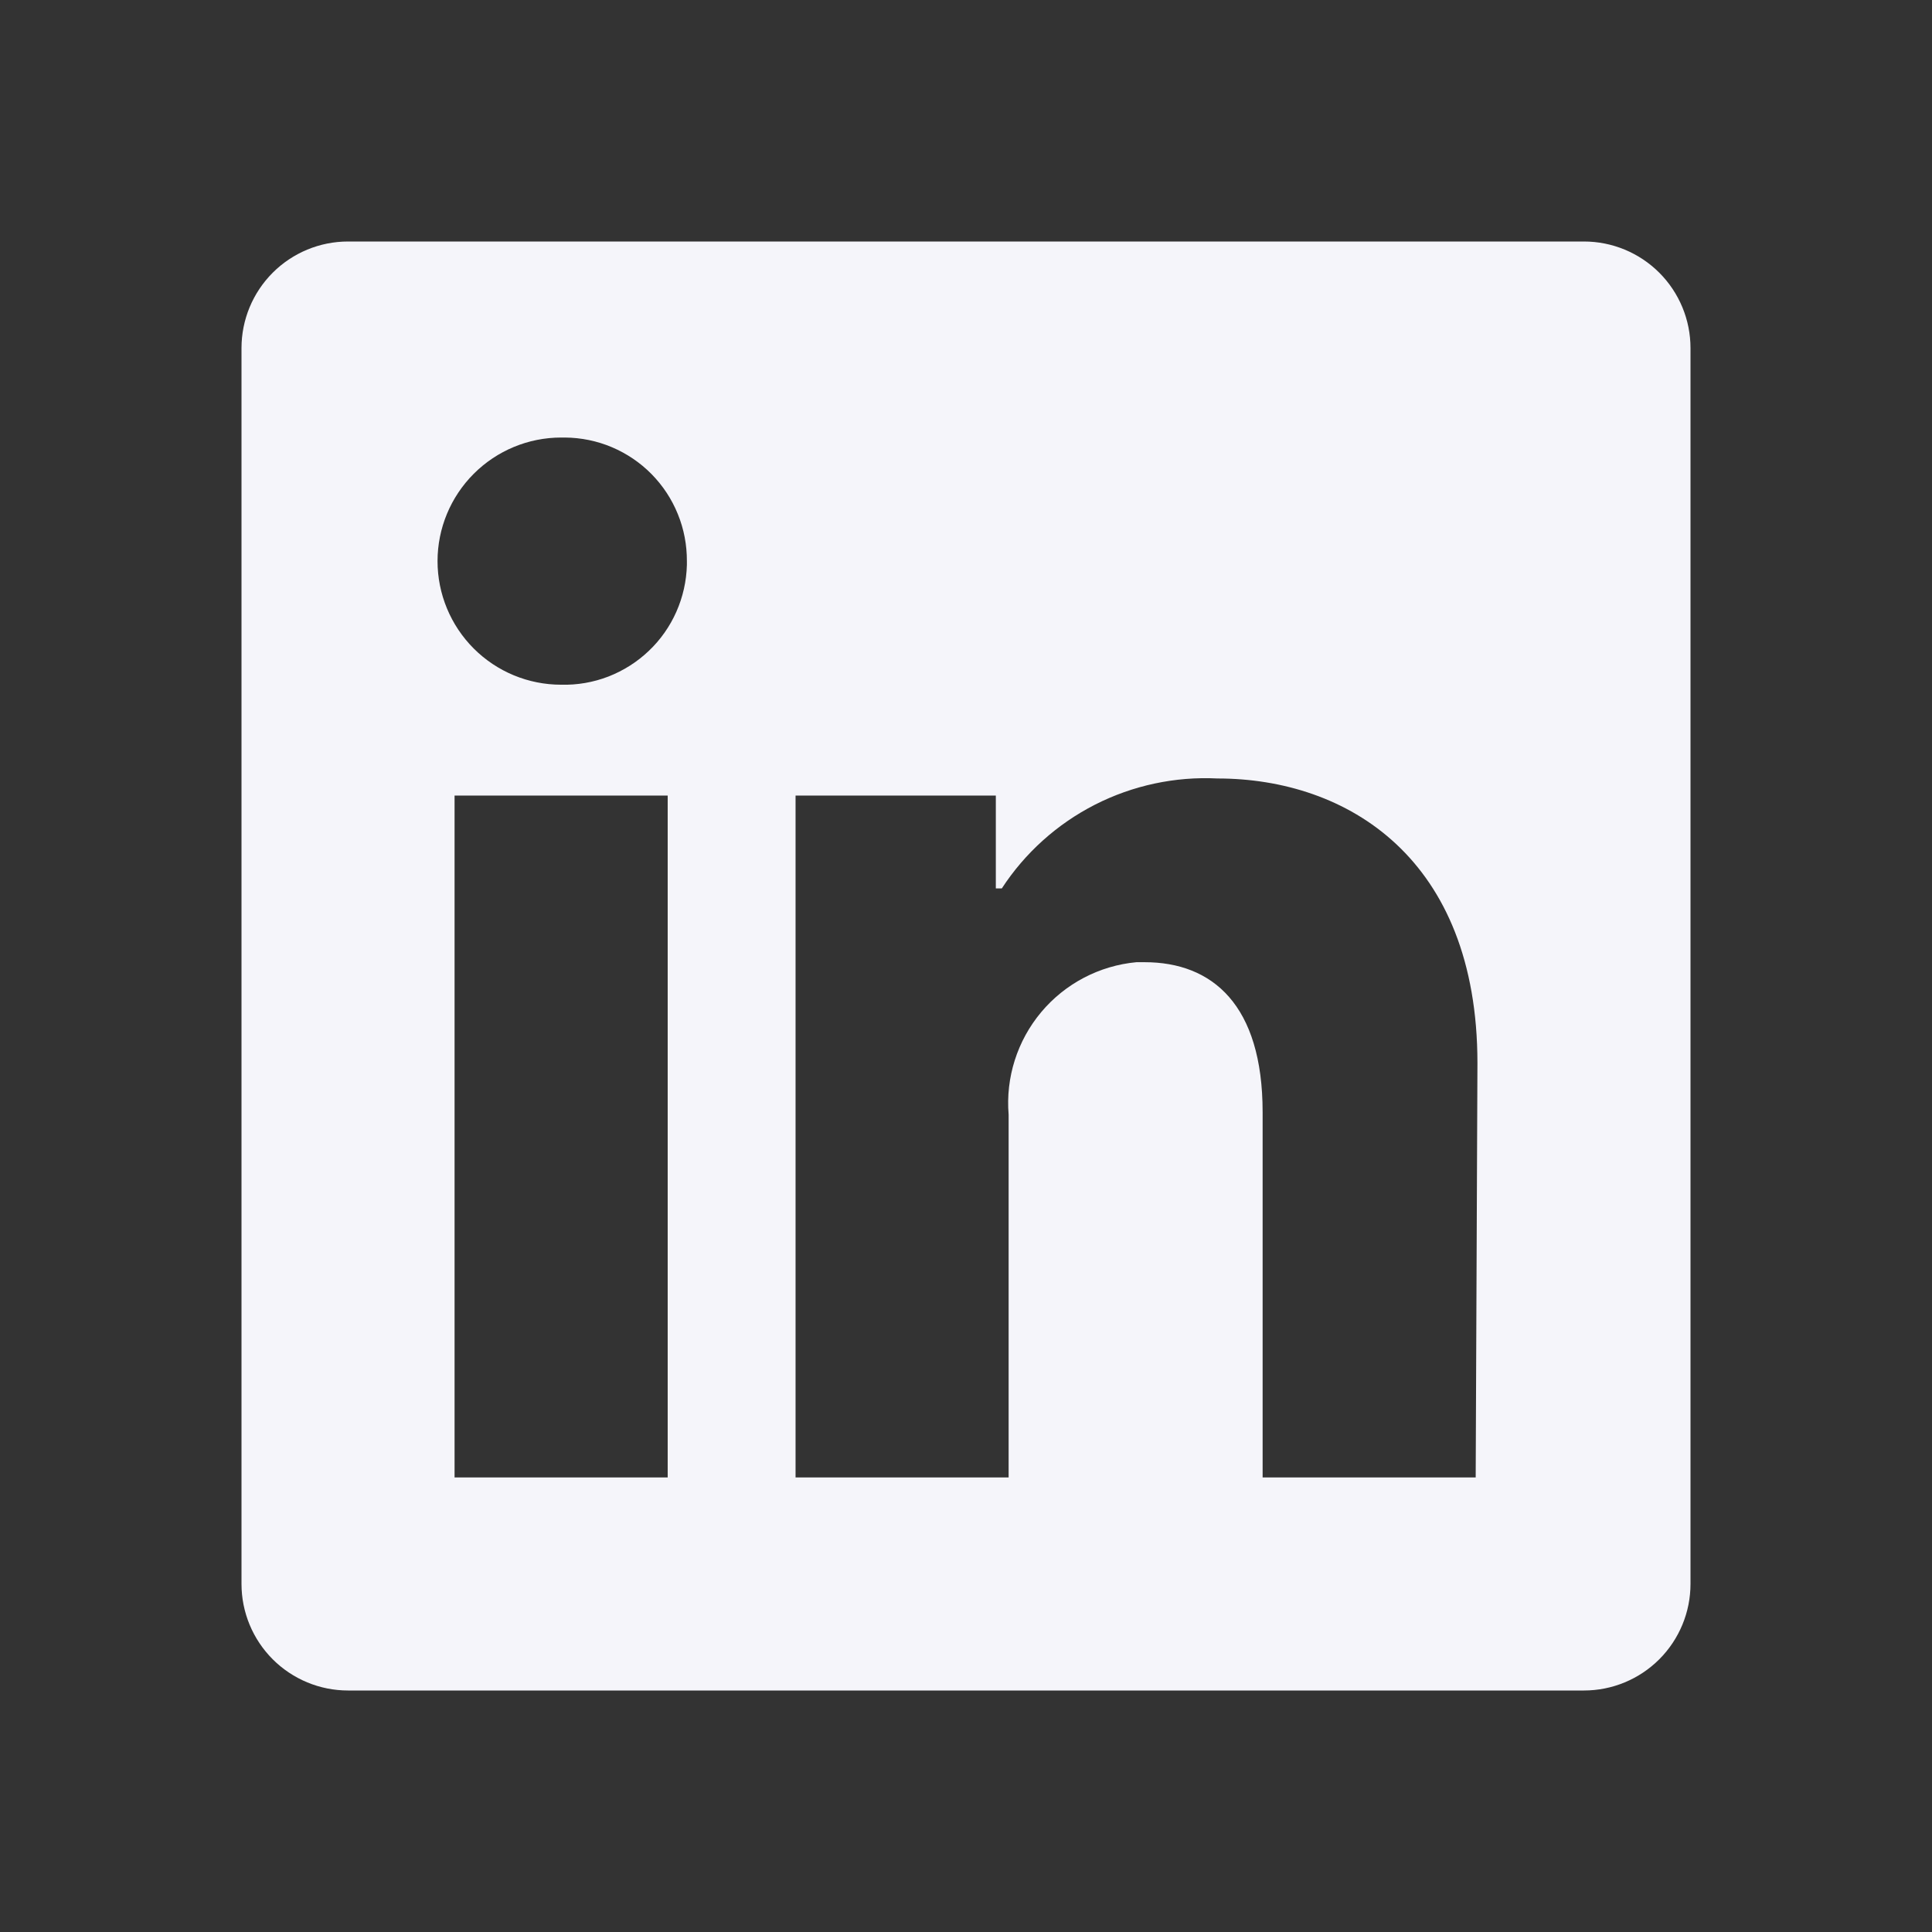 <svg width="32" height="32" viewBox="0 0 32 32" fill="none" xmlns="http://www.w3.org/2000/svg">
<rect x="0" y="0" width="32" height="32" fill="#333333" stroke="none"/>
<path d="M28 5.765V26.235C28 26.703 27.814 27.152 27.483 27.483C27.152 27.814 26.703 28 26.235 28H5.765C5.297 28 4.848 27.814 4.517 27.483C4.186 27.152 4 26.703 4 26.235V5.765C4 5.297 4.186 4.848 4.517 4.517C4.848 4.186 5.297 4 5.765 4H26.235C26.703 4 27.152 4.186 27.483 4.517C27.814 4.848 28 5.297 28 5.765ZM11.059 13.177H7.529V24.471H11.059V13.177ZM11.377 9.294C11.378 9.027 11.328 8.762 11.227 8.515C11.127 8.268 10.979 8.043 10.791 7.852C10.604 7.662 10.38 7.511 10.135 7.407C9.889 7.303 9.625 7.249 9.358 7.247H9.294C8.751 7.247 8.231 7.463 7.847 7.847C7.463 8.231 7.247 8.751 7.247 9.294C7.247 9.837 7.463 10.358 7.847 10.742C8.231 11.126 8.751 11.341 9.294 11.341C9.561 11.348 9.827 11.302 10.076 11.206C10.325 11.109 10.553 10.965 10.746 10.781C10.94 10.597 11.095 10.376 11.203 10.132C11.311 9.888 11.37 9.625 11.377 9.358V9.294ZM24.471 17.609C24.471 14.214 22.311 12.894 20.165 12.894C19.462 12.859 18.763 13.009 18.136 13.328C17.509 13.648 16.977 14.126 16.593 14.715H16.494V13.177H13.177V24.471H16.706V18.463C16.655 17.848 16.849 17.238 17.245 16.765C17.642 16.291 18.209 15.994 18.823 15.937H18.958C20.08 15.937 20.913 16.642 20.913 18.421V24.471H24.442L24.471 17.609Z" fill="#F5F5FA"/>
</svg>
